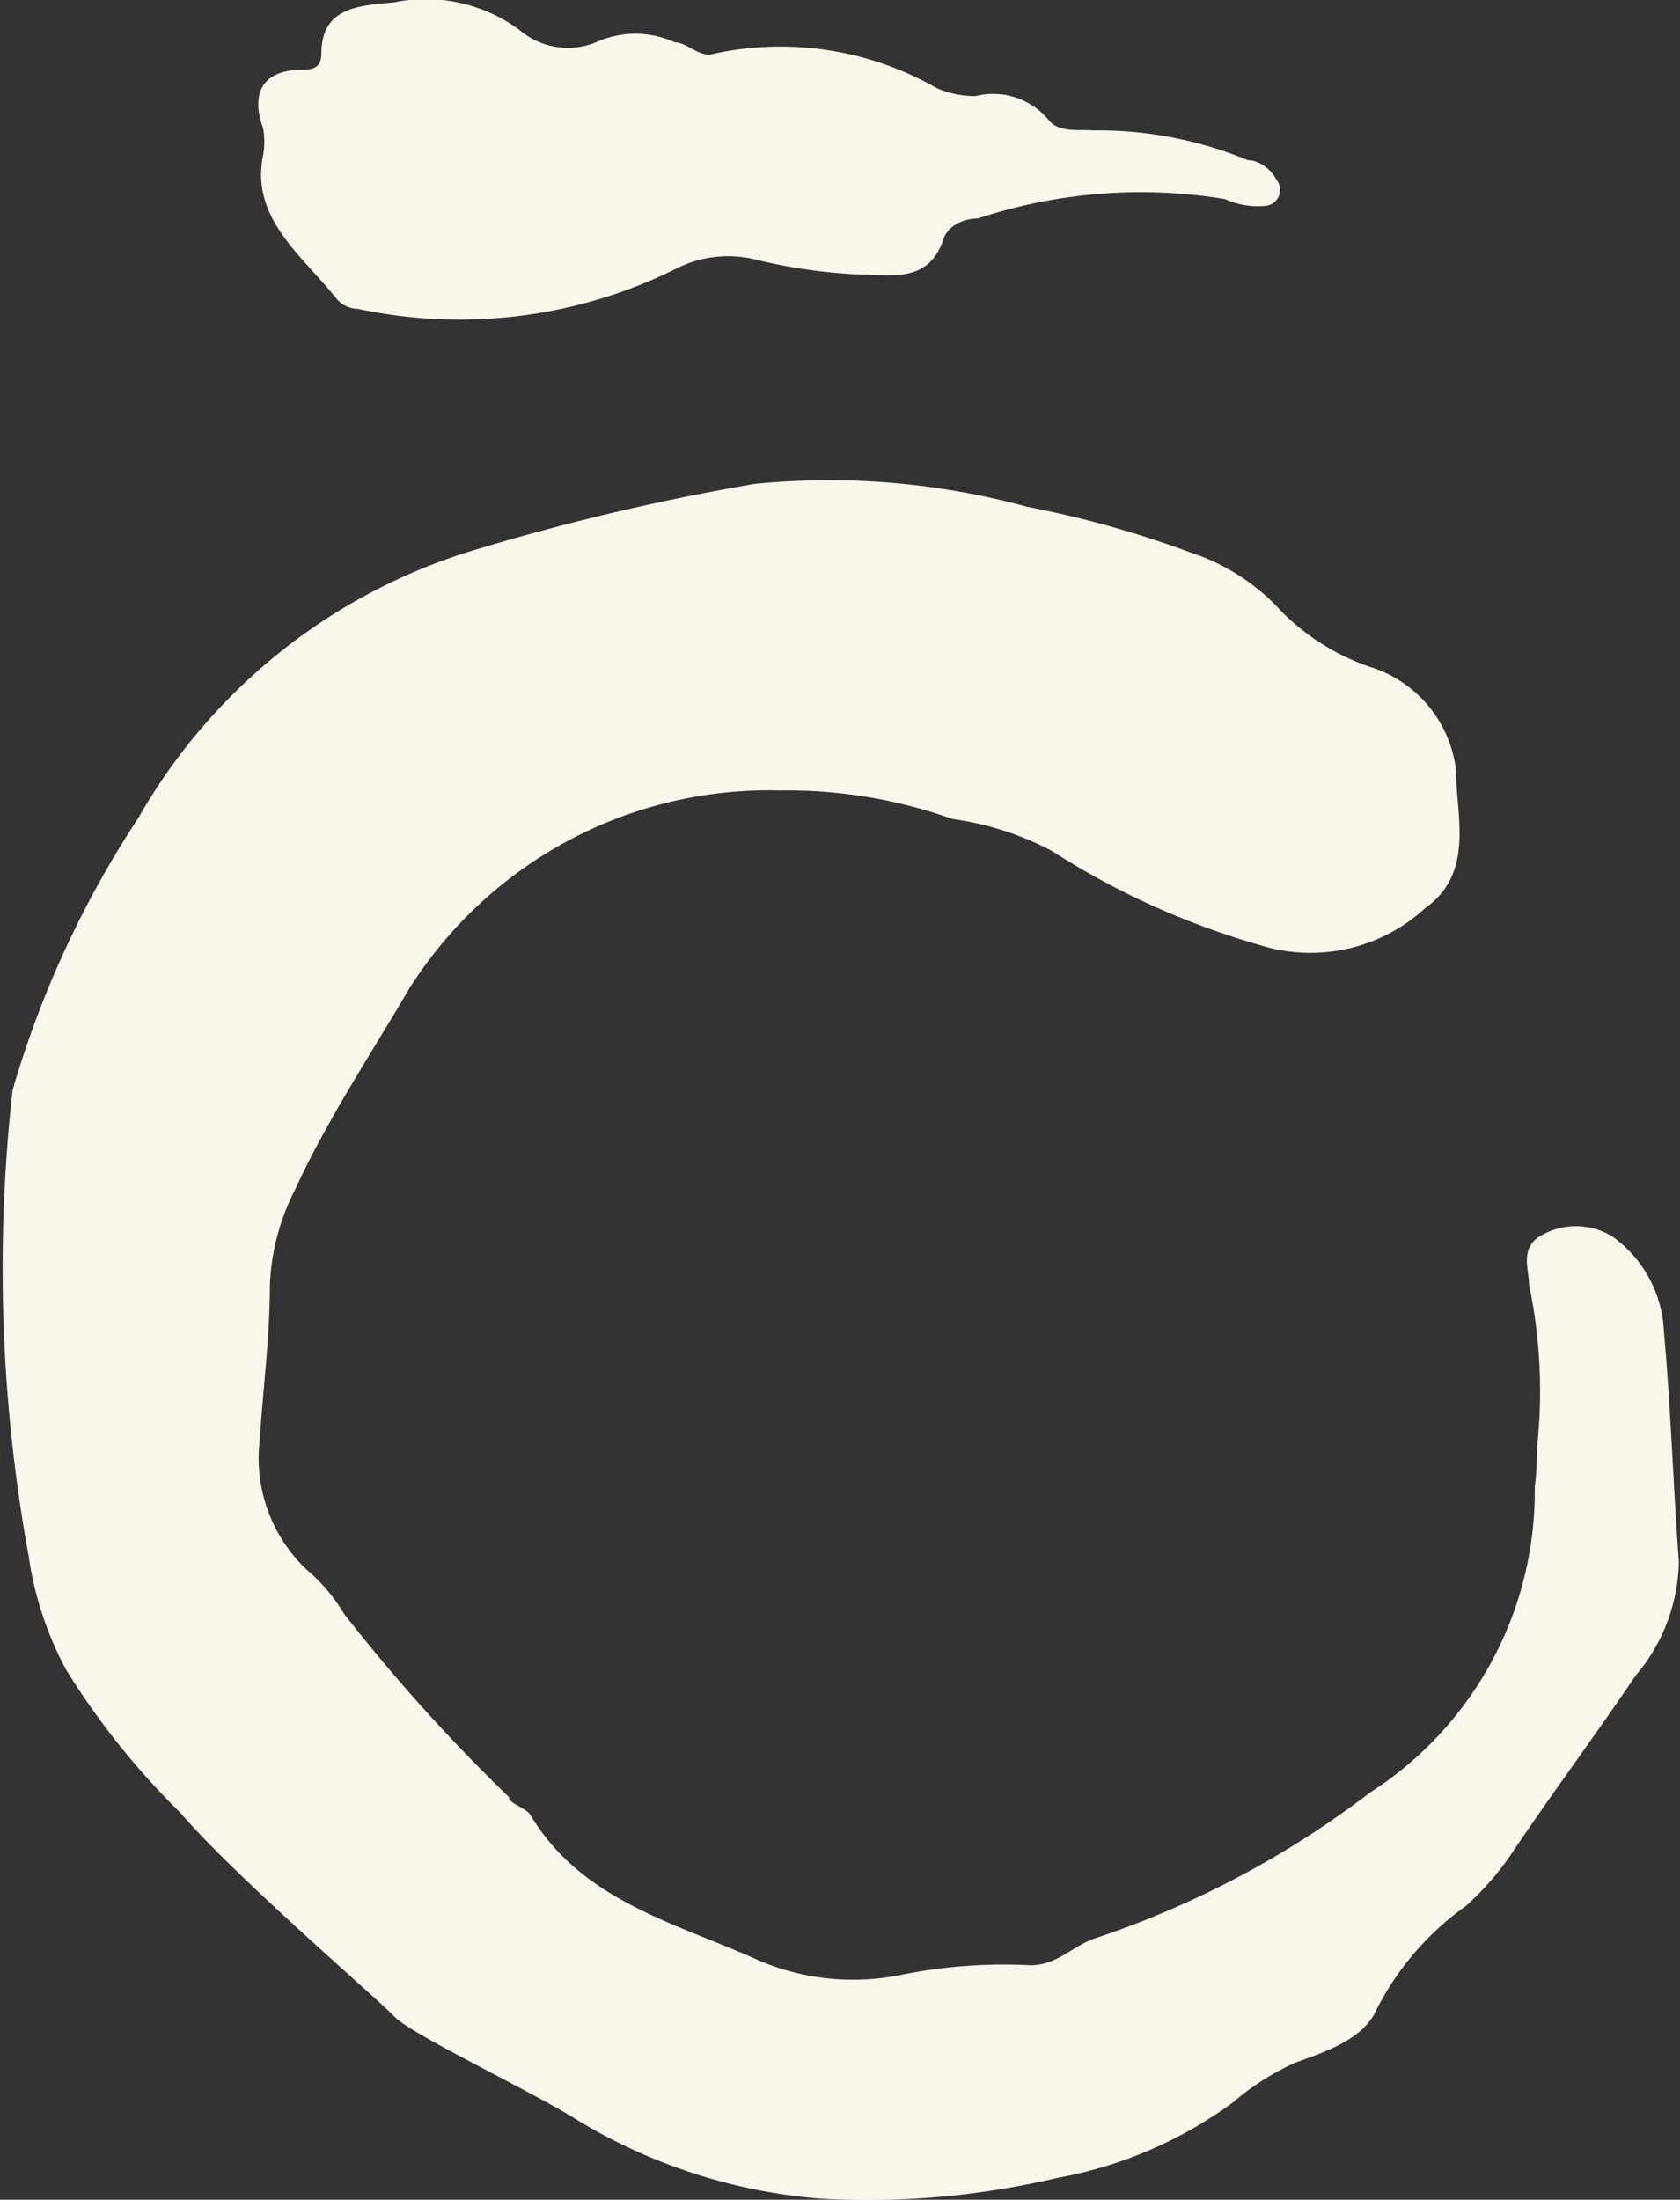 <svg id="Capa_1" data-name="Capa 1" xmlns="http://www.w3.org/2000/svg" viewBox="0 0 14.69 19.23">
  <rect x="0" y="0" width="14.69" height="19.23" fill="#333333" stroke="none"/>
  <defs>
    <style>
      .cls-1 {
        fill: #f9f6ec;
      }
    </style>
  </defs>
  <title>HomasAddedValue_icon</title>
  <g>
    <path class="cls-1" d="M14.43,12.65a4.53,4.53,0,0,0-.07-1.42c0-.13-.08-.31.09-.42a.61.61,0,0,1,.64,0,1.08,1.08,0,0,1,.45.84c.06.66.08,1.33.13,2a1.58,1.58,0,0,1-.38,1c-.35.52-.71,1-1.08,1.55a2.49,2.49,0,0,1-.4.46,2.51,2.51,0,0,0-.78.9c-.11.26-.43.37-.71.47a2.24,2.24,0,0,0-.55.35,3.72,3.72,0,0,1-1.54.66,7.2,7.2,0,0,1-2.07.18A4.84,4.84,0,0,1,6,18.51c-.39-.24-1.42-.73-1.56-.88s-1.39-1.22-1.87-1.78a6.71,6.71,0,0,1-1-1.25,3,3,0,0,1-.33-1A14,14,0,0,1,1.1,9.53,8.76,8.76,0,0,1,2.2,7.15a5.07,5.07,0,0,1,3-2.36,20.18,20.18,0,0,1,2.39-.56,6.58,6.58,0,0,1,2.38.2,8.93,8.93,0,0,1,1.43.4,1.85,1.85,0,0,1,.8.52,2,2,0,0,0,.77.48,1.08,1.08,0,0,1,.75.89c0,.4.17.91-.27,1.22A1.48,1.48,0,0,1,12,8.26a6.86,6.86,0,0,1-1.81-.82,2.61,2.61,0,0,0-.87-.28,4.31,4.31,0,0,0-1.51-.25A3.72,3.72,0,0,0,4.57,8.64c-.34.58-.72,1.15-1,1.76a2,2,0,0,0-.22.83c0,.46-.06.91-.09,1.37a1.34,1.34,0,0,0,.41,1.12,1.55,1.55,0,0,1,.33.39,15.53,15.53,0,0,0,1.44,1.6c0,.06.15.09.19.16.45.75,1.27.94,2,1.27a2.1,2.1,0,0,0,1.21.13A4.51,4.51,0,0,1,10,17.18c.23,0,.36-.16.55-.23a8.26,8.26,0,0,0,2.42-1.28A3.13,3.13,0,0,0,14.41,13C14.42,12.93,14.43,12.79,14.43,12.65Z" transform="translate(-0.99 0)"/>
    <path class="cls-1" d="M3.29,1.36a.65.65,0,0,0,0-.24c-.11-.31,0-.5.32-.51.09,0,.19,0,.19-.14,0-.42.35-.42.64-.45A1.38,1.38,0,0,1,5.53.26.65.65,0,0,0,6.2.37a.83.83,0,0,1,.69,0c.11,0,.22.14.34.1A2.75,2.75,0,0,1,9.18.77a.83.83,0,0,0,.34.07.63.63,0,0,1,.64.21c.09.11.25.08.39.09a3.42,3.42,0,0,1,1.35.26c.09,0,.2.07.25.17a.14.14,0,0,1-.1.23.7.7,0,0,1-.35-.06,4.53,4.53,0,0,0-2.16.17c-.12,0-.26.06-.3.18-.13.39-.46.31-.73.31a4.75,4.75,0,0,1-.91-.13,1,1,0,0,0-.7.08,4.25,4.25,0,0,1-2.78.35.25.25,0,0,1-.18-.08C3.63,2.23,3.18,1.91,3.29,1.36Z" transform="translate(-0.99 0)"/>
  </g>
</svg>
